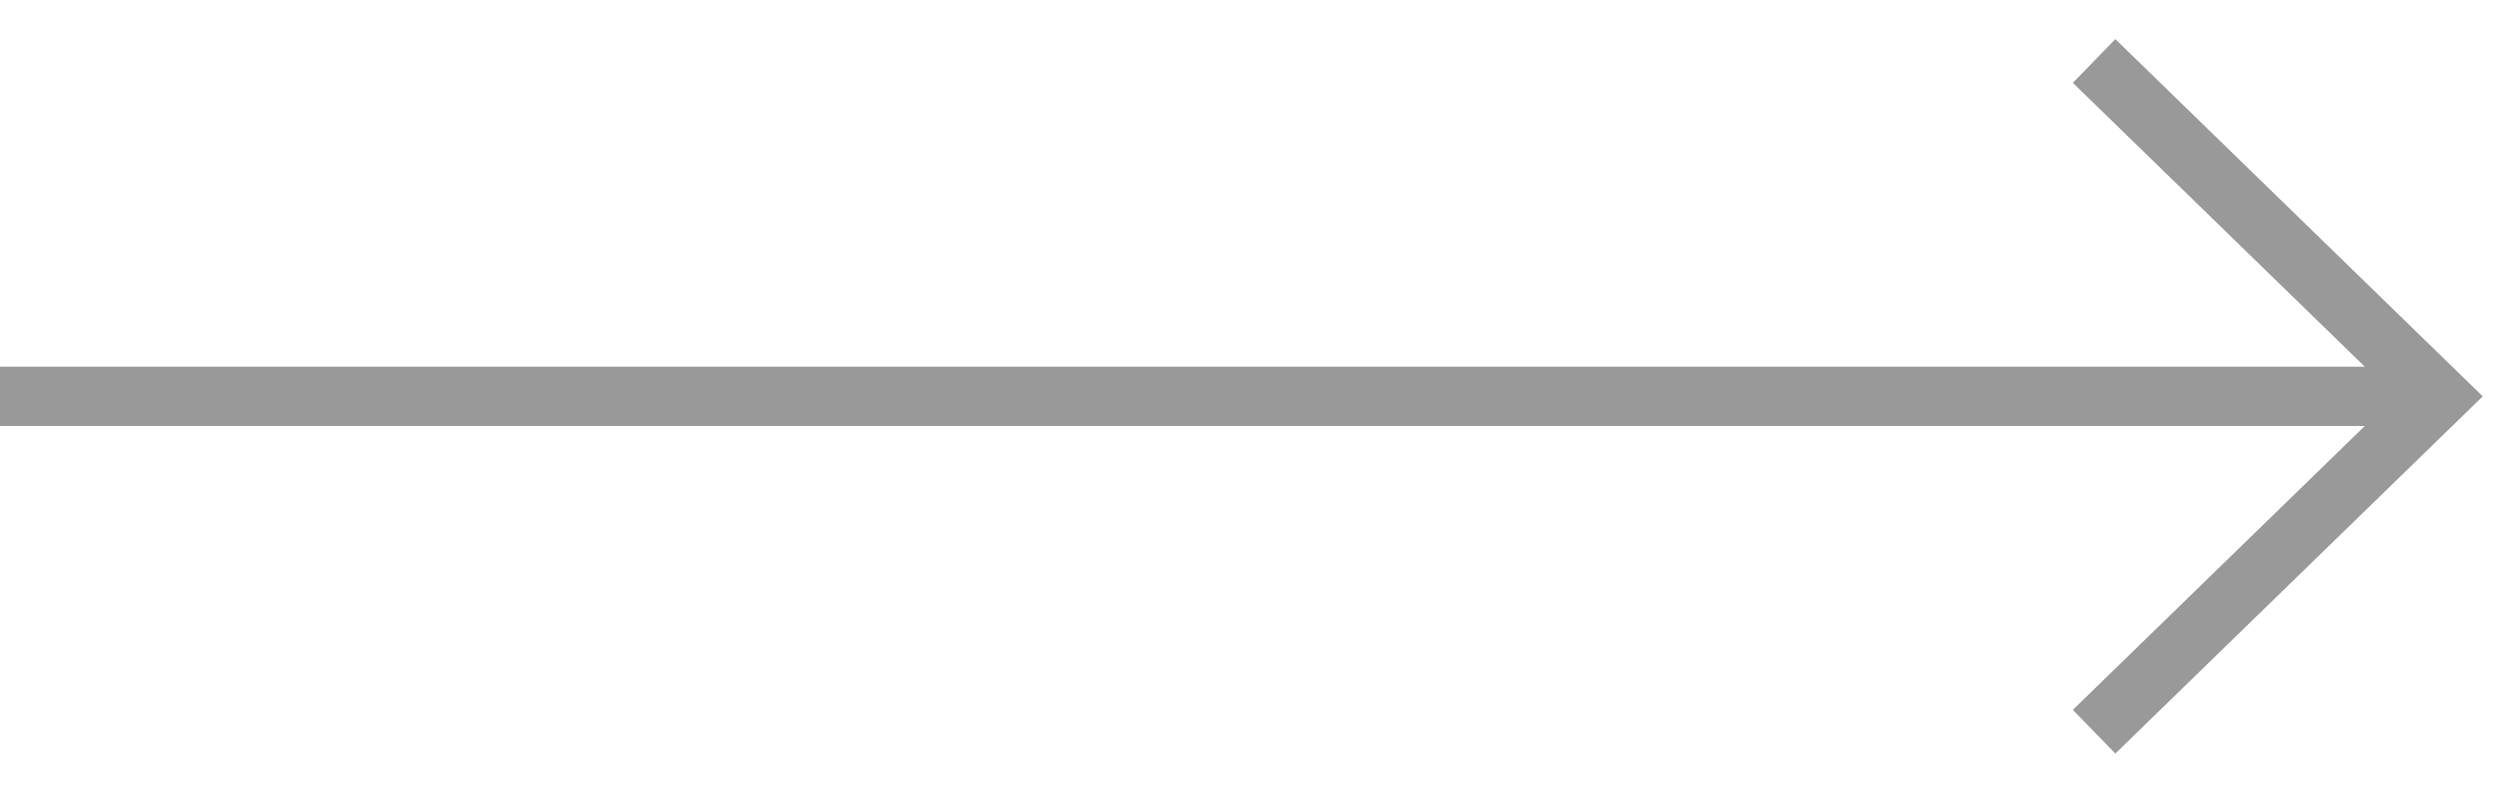<svg width="41" height="13" viewBox="0 0 41 13" fill="none" xmlns="http://www.w3.org/2000/svg">
<g opacity="0.4">
<rect width="40" height="0.972" transform="matrix(-1 0 0 1 40 6.014)" fill="black"/>
<path d="M34.343 1L40 6.5L34.343 12" stroke="black"/>
</g>
</svg>
